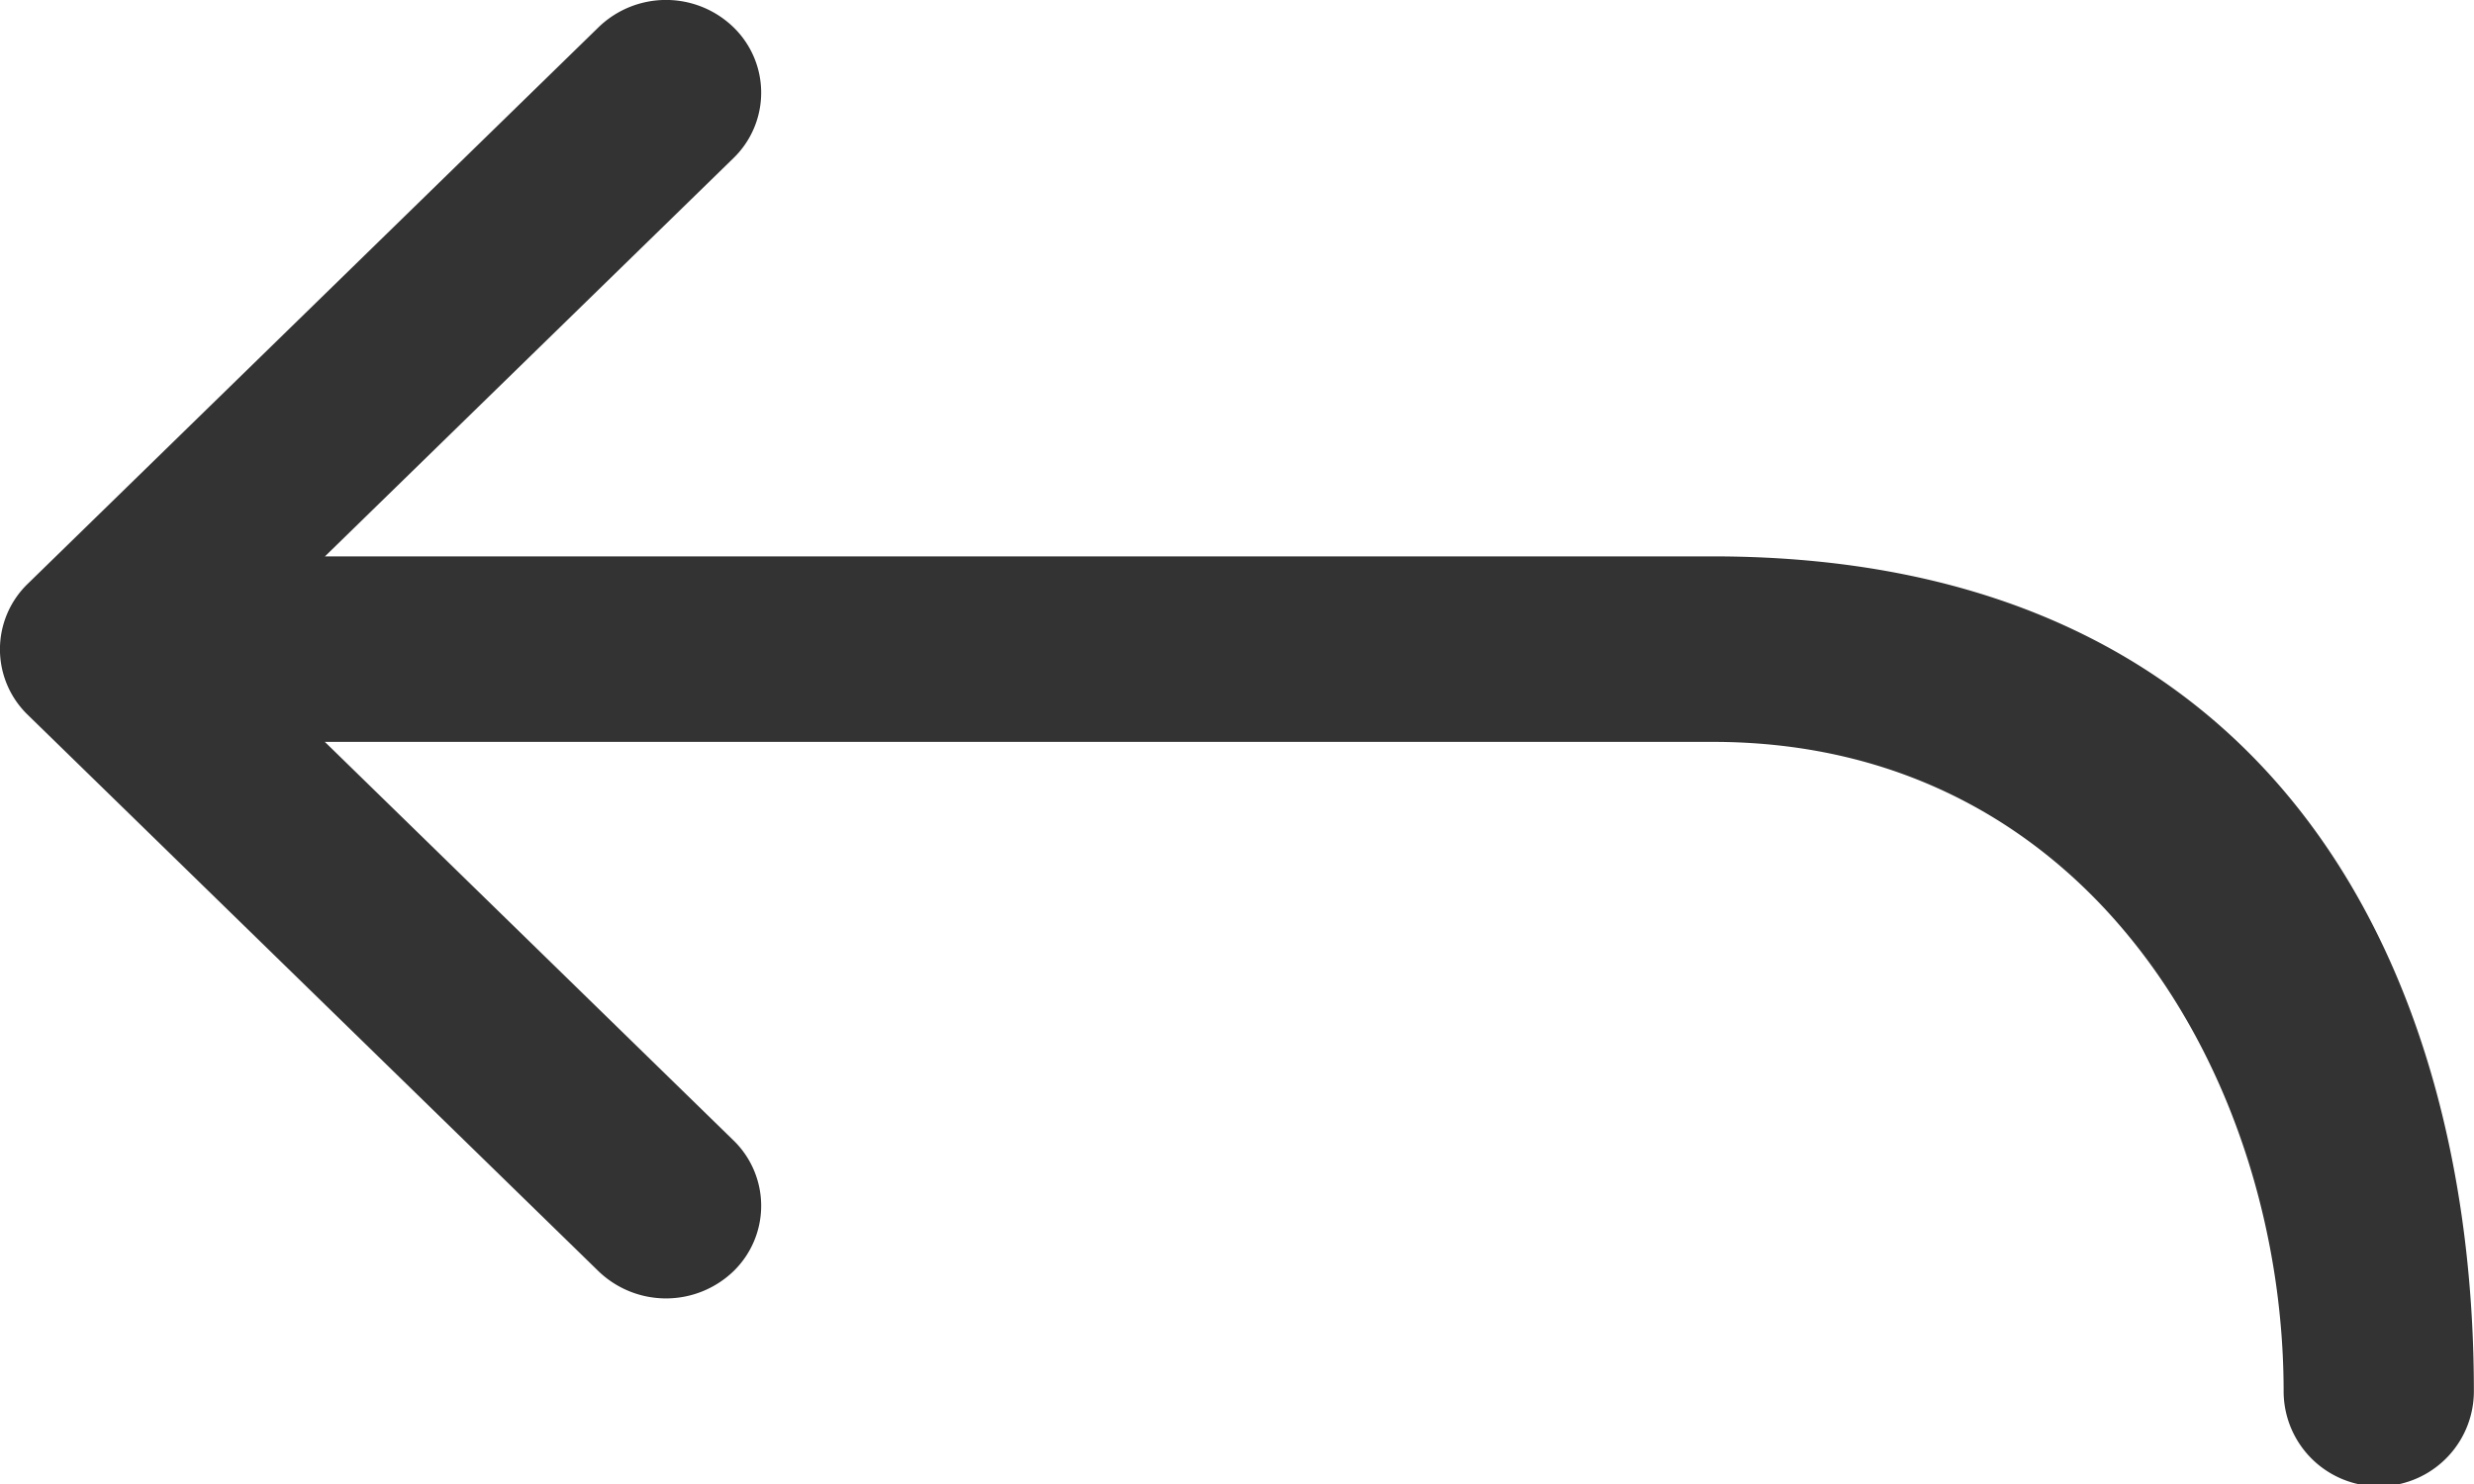 <svg xmlns="http://www.w3.org/2000/svg" viewBox="0 0 20 12"><path d="M13.846,4.499H2.627L5.928,1.28a.737.737,0,0,0,0-1.061.784.784,0,0,0-1.088,0L.225,4.72a.737.737,0,0,0,0,1.061l4.615,4.5a.787.787,0,0,0,1.088,0,.737.737,0,0,0,0-1.061L2.626,5.999H13.846c3.077,0,4.615,2.769,4.615,5.251a.769.769,0,0,0,1.538,0C20,7.939,18.462,4.499,13.846,4.499Z" fill="rgb(51, 51, 51)"/></svg>